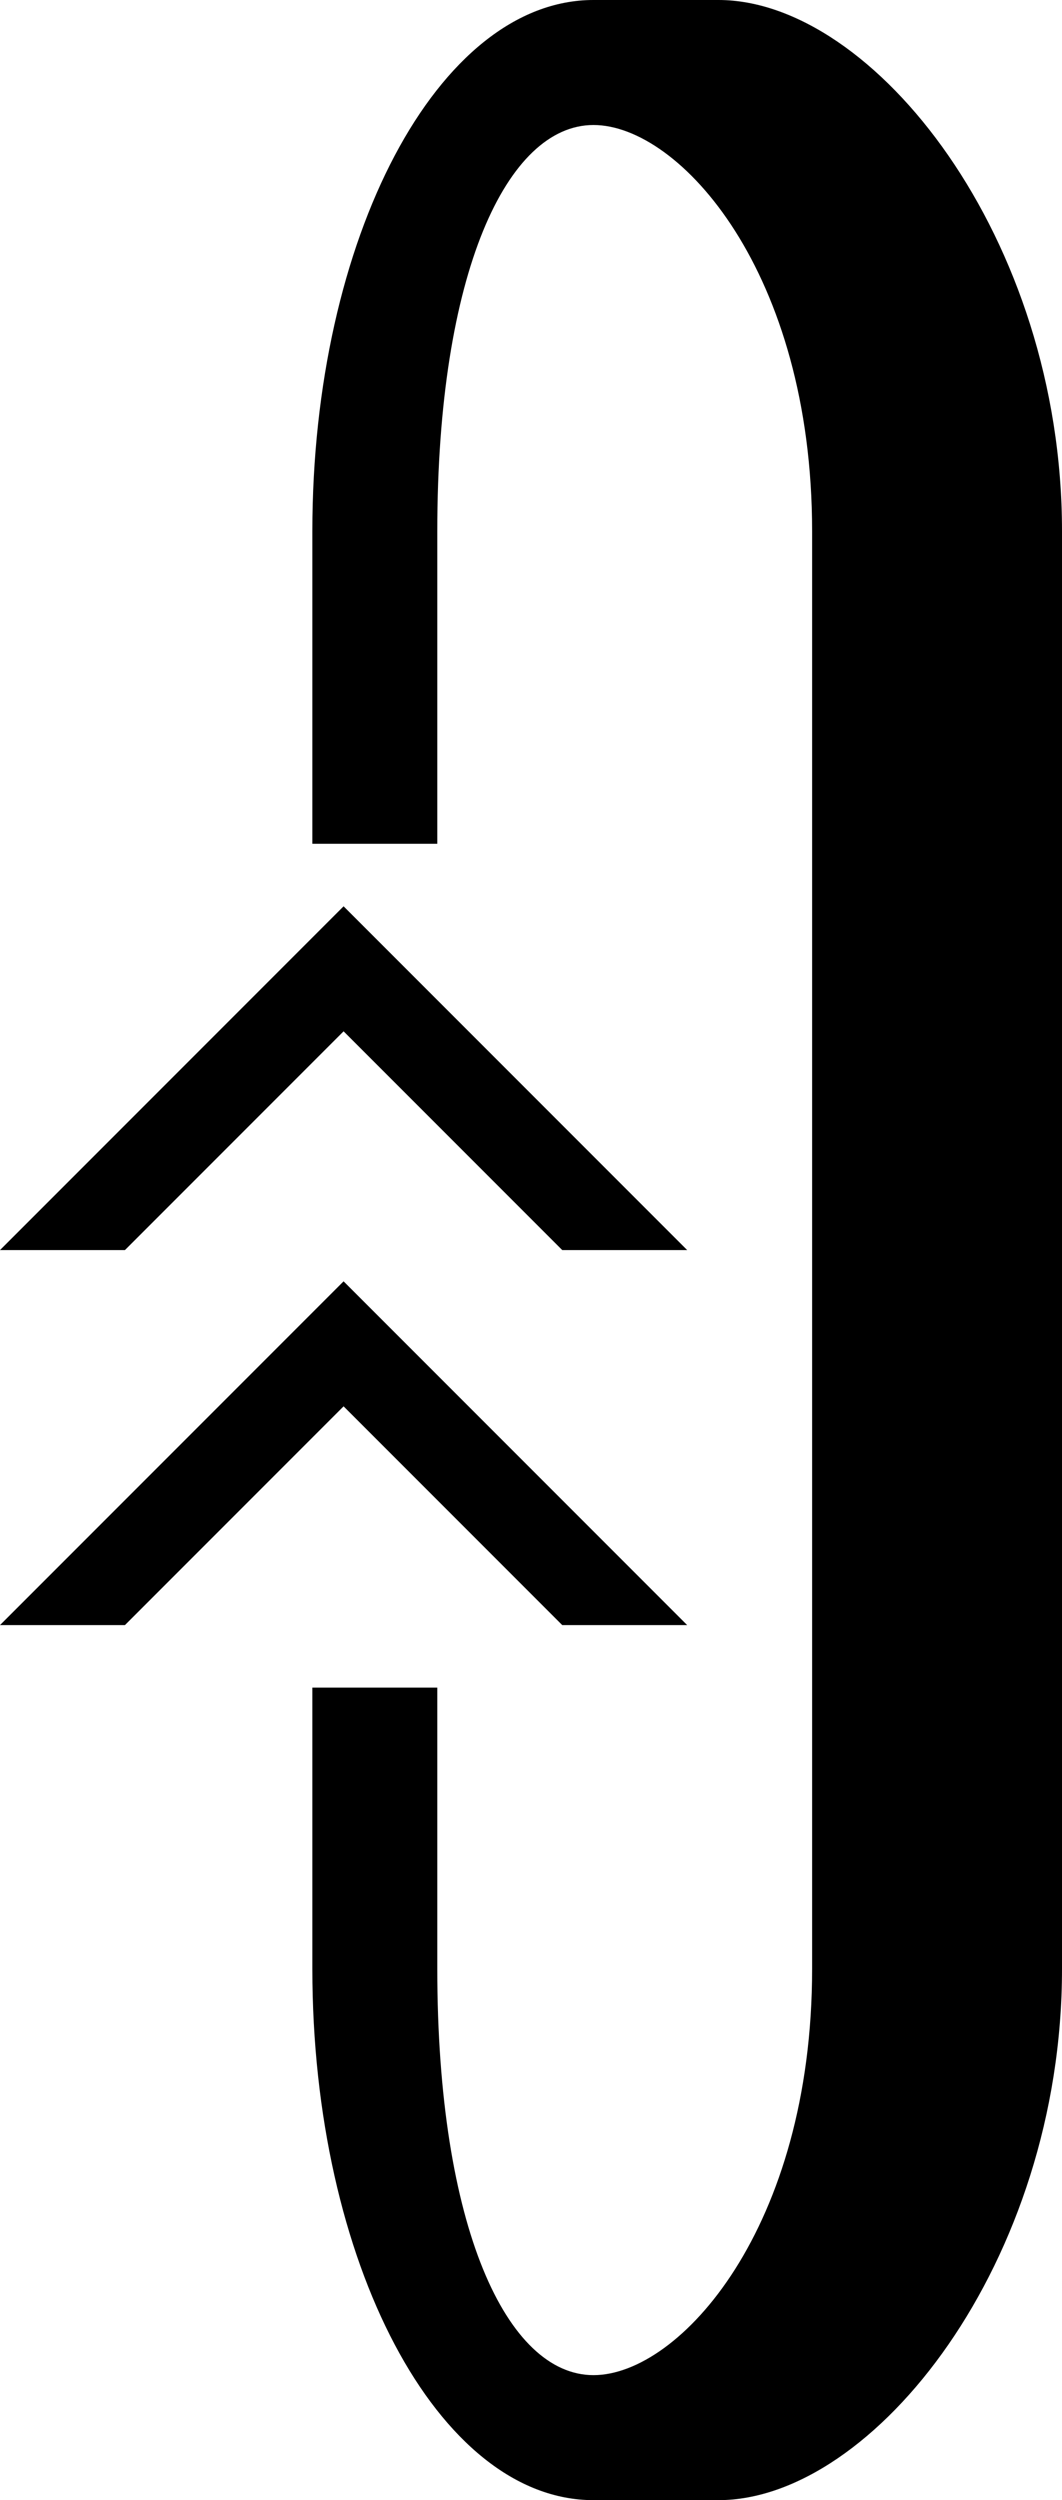 <?xml version="1.0" encoding="UTF-8" standalone="no"?>
<svg
   xmlns:dc="http://purl.org/dc/elements/1.1/"
   xmlns:cc="http://creativecommons.org/ns#"
   xmlns:rdf="http://www.w3.org/1999/02/22-rdf-syntax-ns#"
   xmlns:svg="http://www.w3.org/2000/svg"
   xmlns="http://www.w3.org/2000/svg"
   xmlns:sodipodi="http://sodipodi.sourceforge.net/DTD/sodipodi-0.dtd"
   xmlns:inkscape="http://www.inkscape.org/namespaces/inkscape"
   version="1.0"
   width="17"
   height="40"
   id="svg2"
   inkscape:version="0.47 r22583"
   sodipodi:docname="02-10-003-03-06-01.svg">
  <defs
     id="defs16">
    <inkscape:perspective
       sodipodi:type="inkscape:persp3d"
       inkscape:vp_x="0 : 23 : 1"
       inkscape:vp_y="0 : 1000 : 0"
       inkscape:vp_z="36 : 23 : 1"
       inkscape:persp3d-origin="18 : 15.333333 : 1"
       id="perspective18" />
  </defs>
  <sodipodi:namedview
     pagecolor="#ffffff"
     bordercolor="#666666"
     borderopacity="1"
     objecttolerance="10"
     gridtolerance="10"
     guidetolerance="10"
     inkscape:pageopacity="0"
     inkscape:pageshadow="2"
     inkscape:window-width="964"
     inkscape:window-height="721"
     id="namedview14"
     showgrid="true"
     inkscape:zoom="11.825"
     inkscape:cx="8.5"
     inkscape:cy="20"
     inkscape:window-x="365"
     inkscape:window-y="0"
     inkscape:window-maximized="0"
     inkscape:current-layer="svg2"
     showborder="true">
    <inkscape:grid
       type="xygrid"
       id="grid2824"
       empspacing="5"
       visible="true"
       enabled="true"
       snapvisiblegridlinesonly="true" />
  </sodipodi:namedview>
  <path
     style="fill:#000000;fill-opacity:1;stroke:none"
     d="M 0,20 2,20 5.5,16.5 9,20 11,20 5.5,14.5 0,20 z"
     id="path3279" />
  <path
     style="fill:#000000;fill-opacity:1;stroke:none"
     d="M 9.5 0 C 7.015 0 5 3.806 5 8.5 L 5 13.5 L 7 13.5 L 7 8.5 C 7 4.358 8.119 2 9.5 2 C 10.881 2 13 4.358 13 8.5 L 13 31.5 C 13 35.642 10.881 38 9.5 38 C 8.119 38 7 35.642 7 31.5 L 7 27 L 5 27 L 5 31.5 C 5 36.194 7.015 40 9.5 40 L 11.5 40 C 13.985 40 17 36.194 17 31.5 L 17 8.5 C 17 3.806 13.985 0 11.5 0 L 9.5 0 z "
     id="path3299" />
  <path
     id="path2862"
     d="M 0,26 2,26 5.5,22.5 9,26 11,26 5.5,20.5 0,26 z"
     style="fill:#000000;fill-opacity:1;stroke:none" />
</svg>
